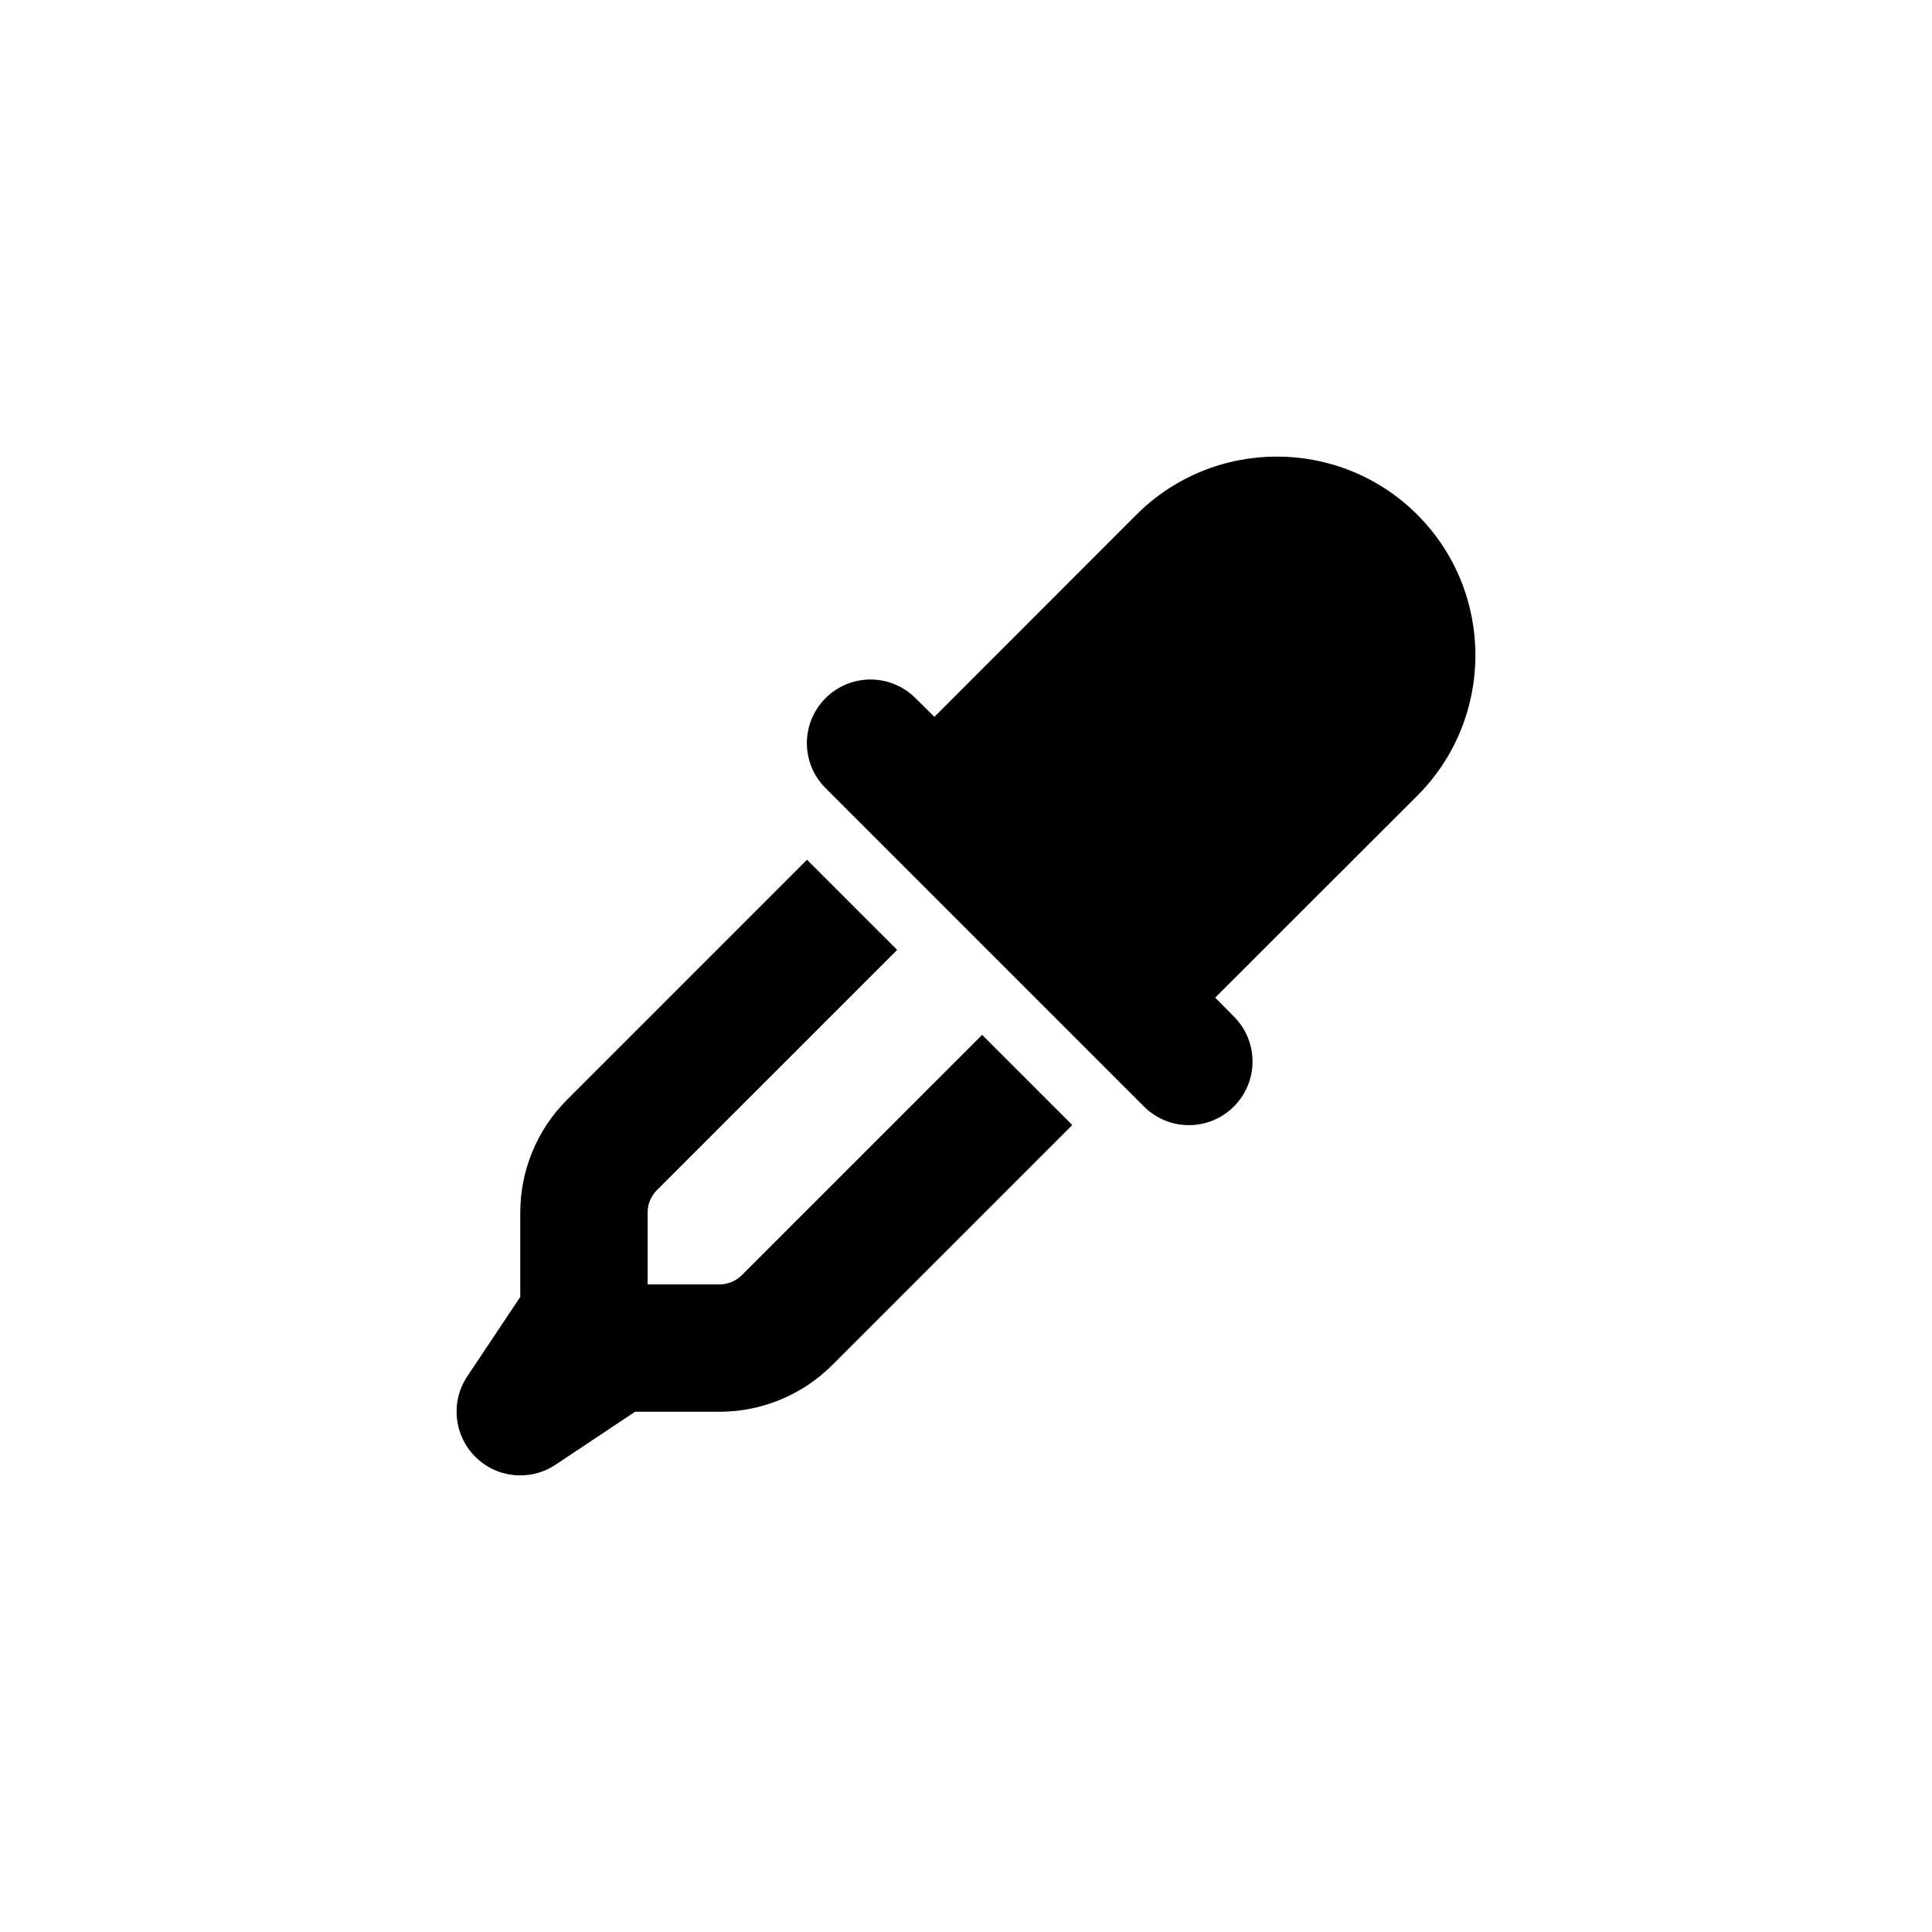 <svg width="512" height="512" viewBox="0 0 512 512" fill="none" xmlns="http://www.w3.org/2000/svg">
<path d="M375.614 136.415C396.129 156.971 396.129 190.294 375.614 210.86L322.033 264.386L326.991 269.396C333.583 275.988 333.583 286.64 326.991 293.232C320.398 299.824 309.746 299.824 303.153 293.232L218.774 208.857C212.182 202.265 212.182 191.612 218.774 185.02C225.366 178.429 236.019 178.429 242.611 185.02L247.621 189.977L301.149 136.415C321.717 115.862 355.047 115.862 375.614 136.415ZM150.232 291.492L213.87 227.841L237.76 251.73L174.106 315.381C172.519 316.963 171.627 319.072 171.627 321.34V340.377H190.665C192.933 340.377 195.043 339.481 196.625 337.899L260.278 274.248L284.168 298.137L220.515 361.788C212.604 369.698 201.846 374.128 190.665 374.128H168.3L147.237 388.155C140.544 392.637 131.632 391.741 125.943 386.046C120.255 380.35 119.372 371.438 123.835 364.741L137.876 343.7V321.34C137.876 310.16 142.321 299.402 150.232 291.492Z" fill="black"/>
</svg>
